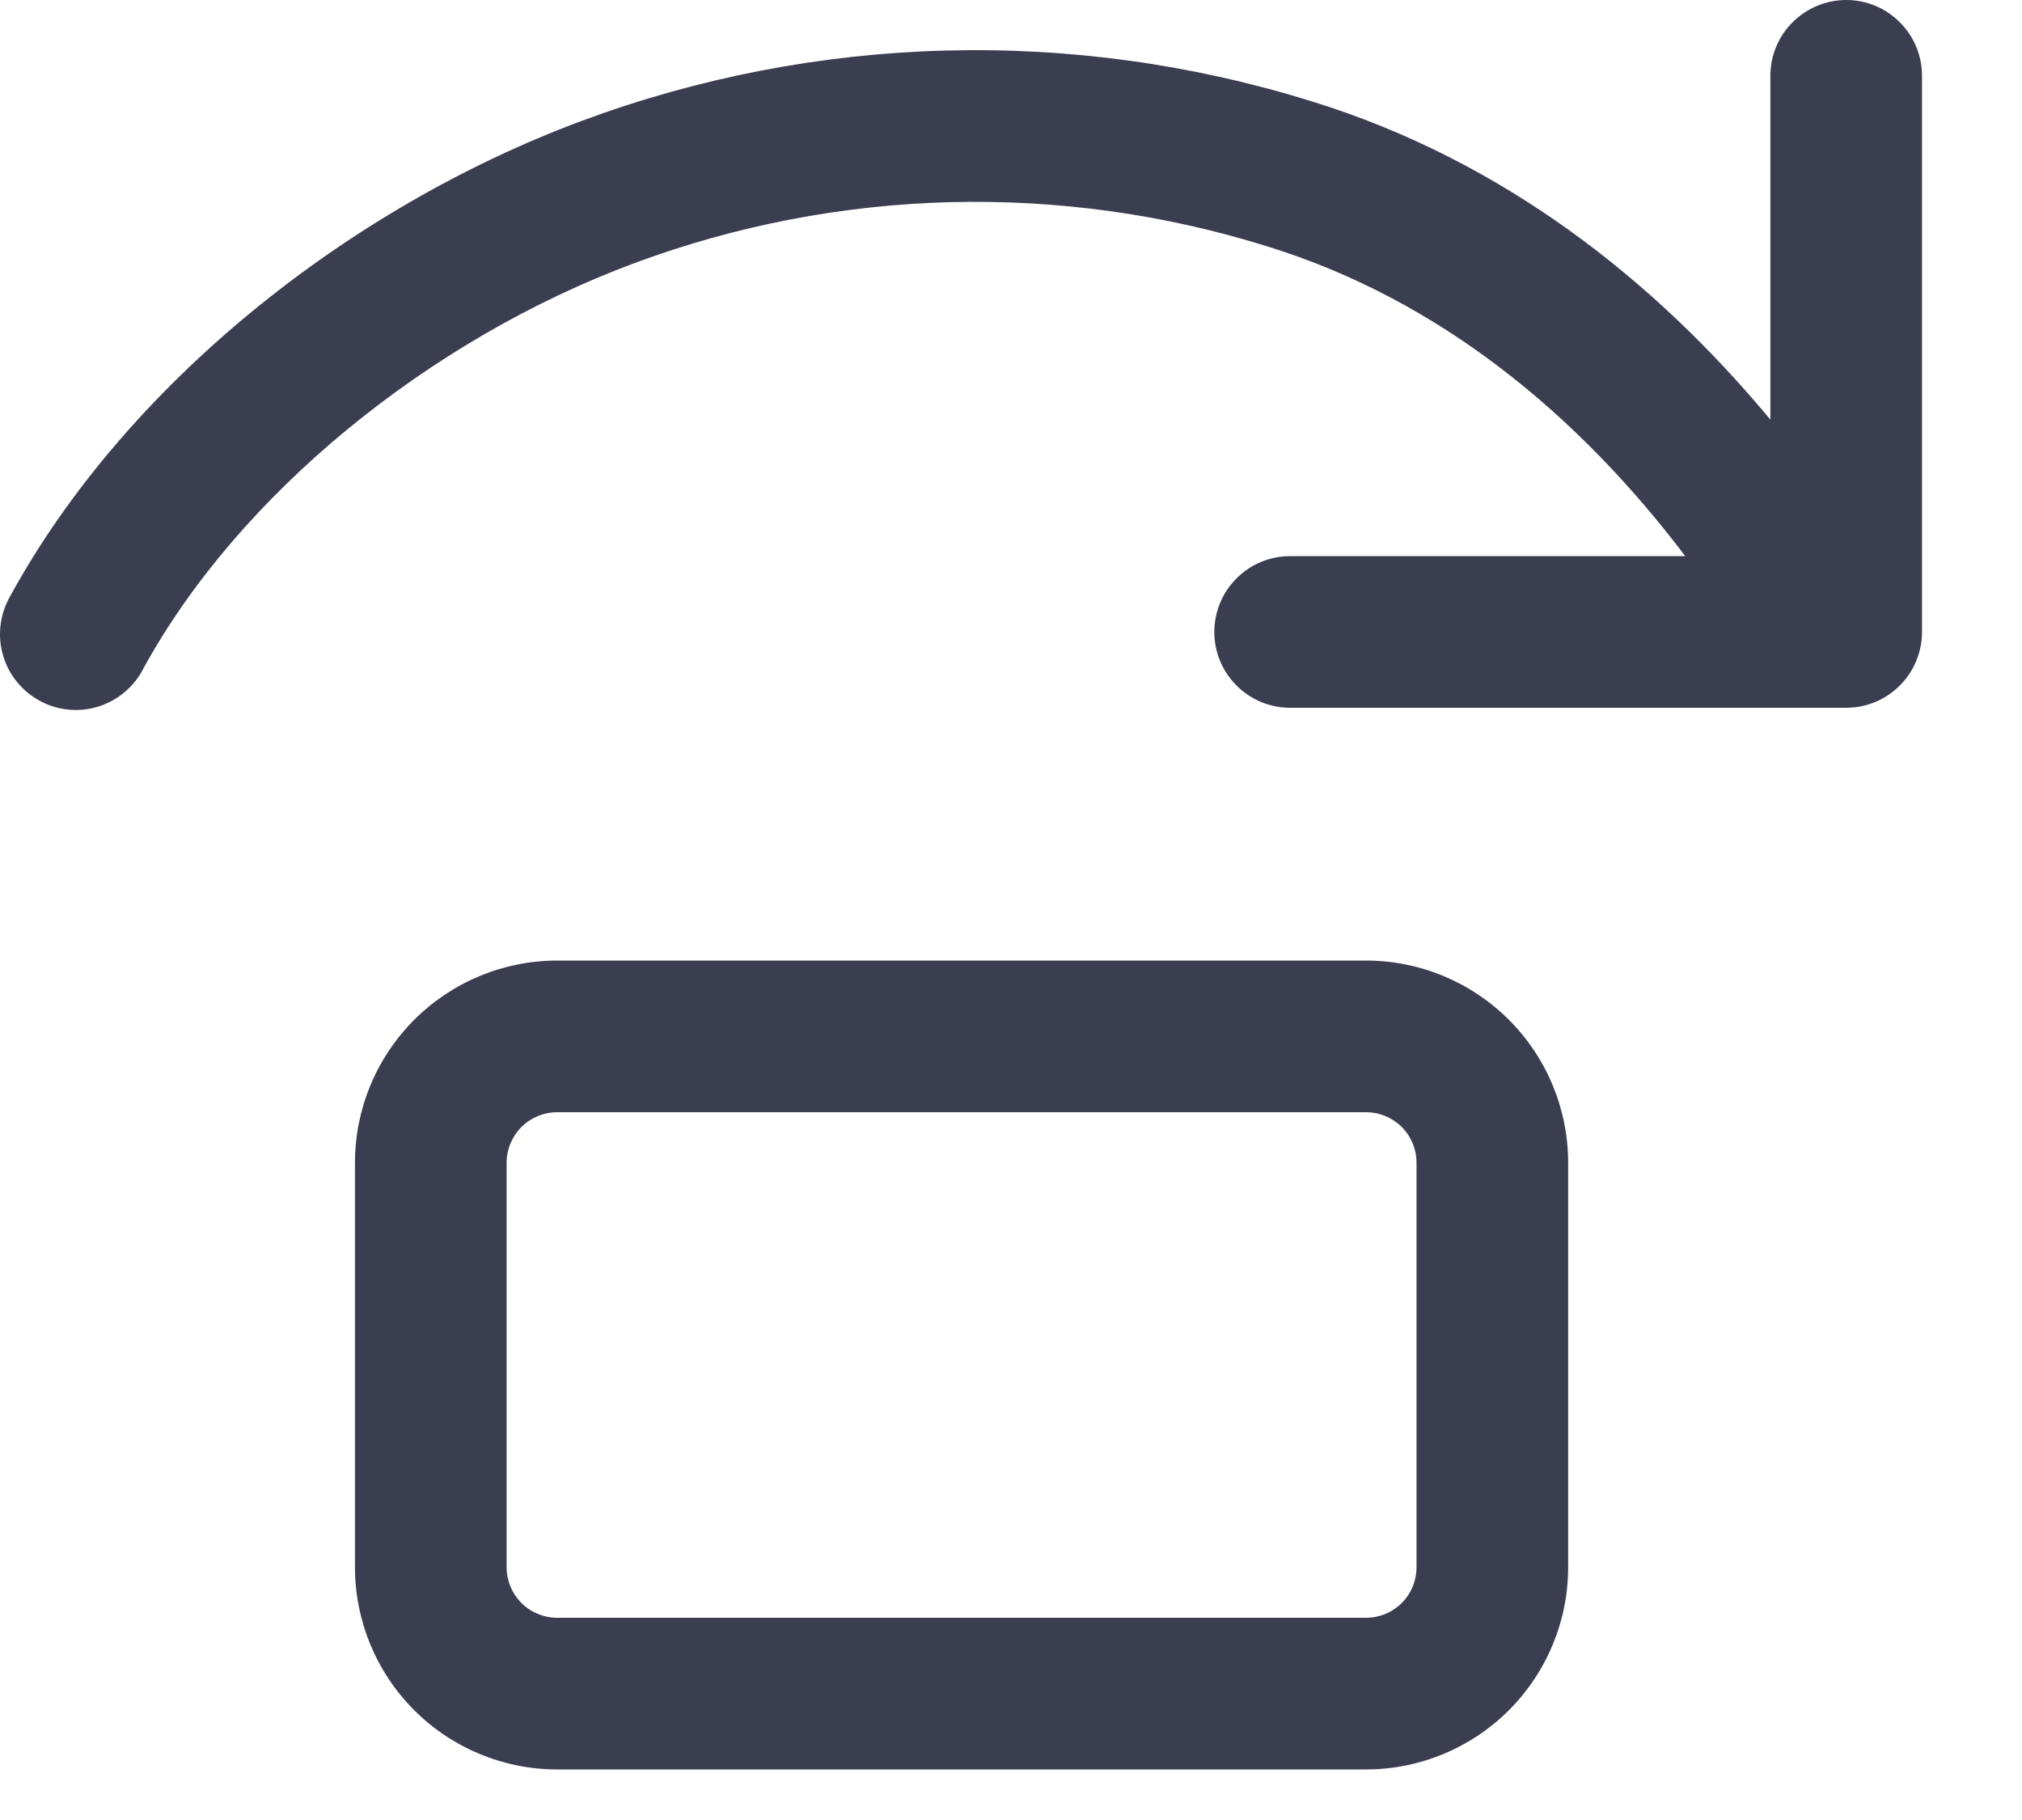 <svg width="20" height="18" viewBox="0 0 20 18" fill="none" xmlns="http://www.w3.org/2000/svg">
<path d="M19.011 0.75C19.011 0.551 18.932 0.36 18.791 0.22C18.651 0.079 18.46 0 18.261 0C18.062 0 17.872 0.079 17.731 0.22C17.59 0.36 17.511 0.551 17.511 0.75V4.15C16.357 2.762 14.861 1.587 12.983 1.005C10.617 0.266 8.073 0.333 5.75 1.197C3.434 2.059 1.246 3.807 0.104 5.89C0.053 5.977 0.02 6.073 0.007 6.172C-0.007 6.272 0 6.373 0.027 6.47C0.053 6.567 0.099 6.658 0.162 6.737C0.224 6.815 0.302 6.881 0.39 6.929C0.478 6.978 0.575 7.008 0.675 7.018C0.775 7.028 0.876 7.018 0.972 6.988C1.068 6.958 1.157 6.909 1.234 6.844C1.311 6.779 1.374 6.7 1.419 6.61C2.363 4.888 4.244 3.358 6.273 2.603C8.286 1.855 10.49 1.797 12.539 2.438C14.241 2.965 15.61 4.102 16.669 5.5H12.761C12.562 5.5 12.371 5.579 12.231 5.72C12.09 5.86 12.011 6.051 12.011 6.25C12.011 6.449 12.09 6.64 12.231 6.78C12.371 6.921 12.562 7 12.761 7H18.261C18.46 7 18.651 6.921 18.791 6.78C18.932 6.64 19.011 6.449 19.011 6.25V0.75ZM5.511 11C5.379 11 5.251 11.053 5.158 11.146C5.064 11.24 5.011 11.367 5.011 11.5V15.5C5.011 15.633 5.064 15.76 5.158 15.854C5.251 15.947 5.379 16 5.511 16H13.511C13.644 16 13.771 15.947 13.865 15.854C13.959 15.76 14.011 15.633 14.011 15.5V11.5C14.011 11.367 13.959 11.24 13.865 11.146C13.771 11.053 13.644 11 13.511 11H5.511ZM3.511 11.5C3.511 10.97 3.722 10.461 4.097 10.086C4.472 9.711 4.981 9.5 5.511 9.5H13.511C14.042 9.5 14.55 9.711 14.925 10.086C15.3 10.461 15.511 10.97 15.511 11.5V15.5C15.511 16.03 15.3 16.539 14.925 16.914C14.55 17.289 14.042 17.5 13.511 17.5H5.511C4.981 17.5 4.472 17.289 4.097 16.914C3.722 16.539 3.511 16.03 3.511 15.5V11.5Z" fill="#3B3E51"/>
</svg>
